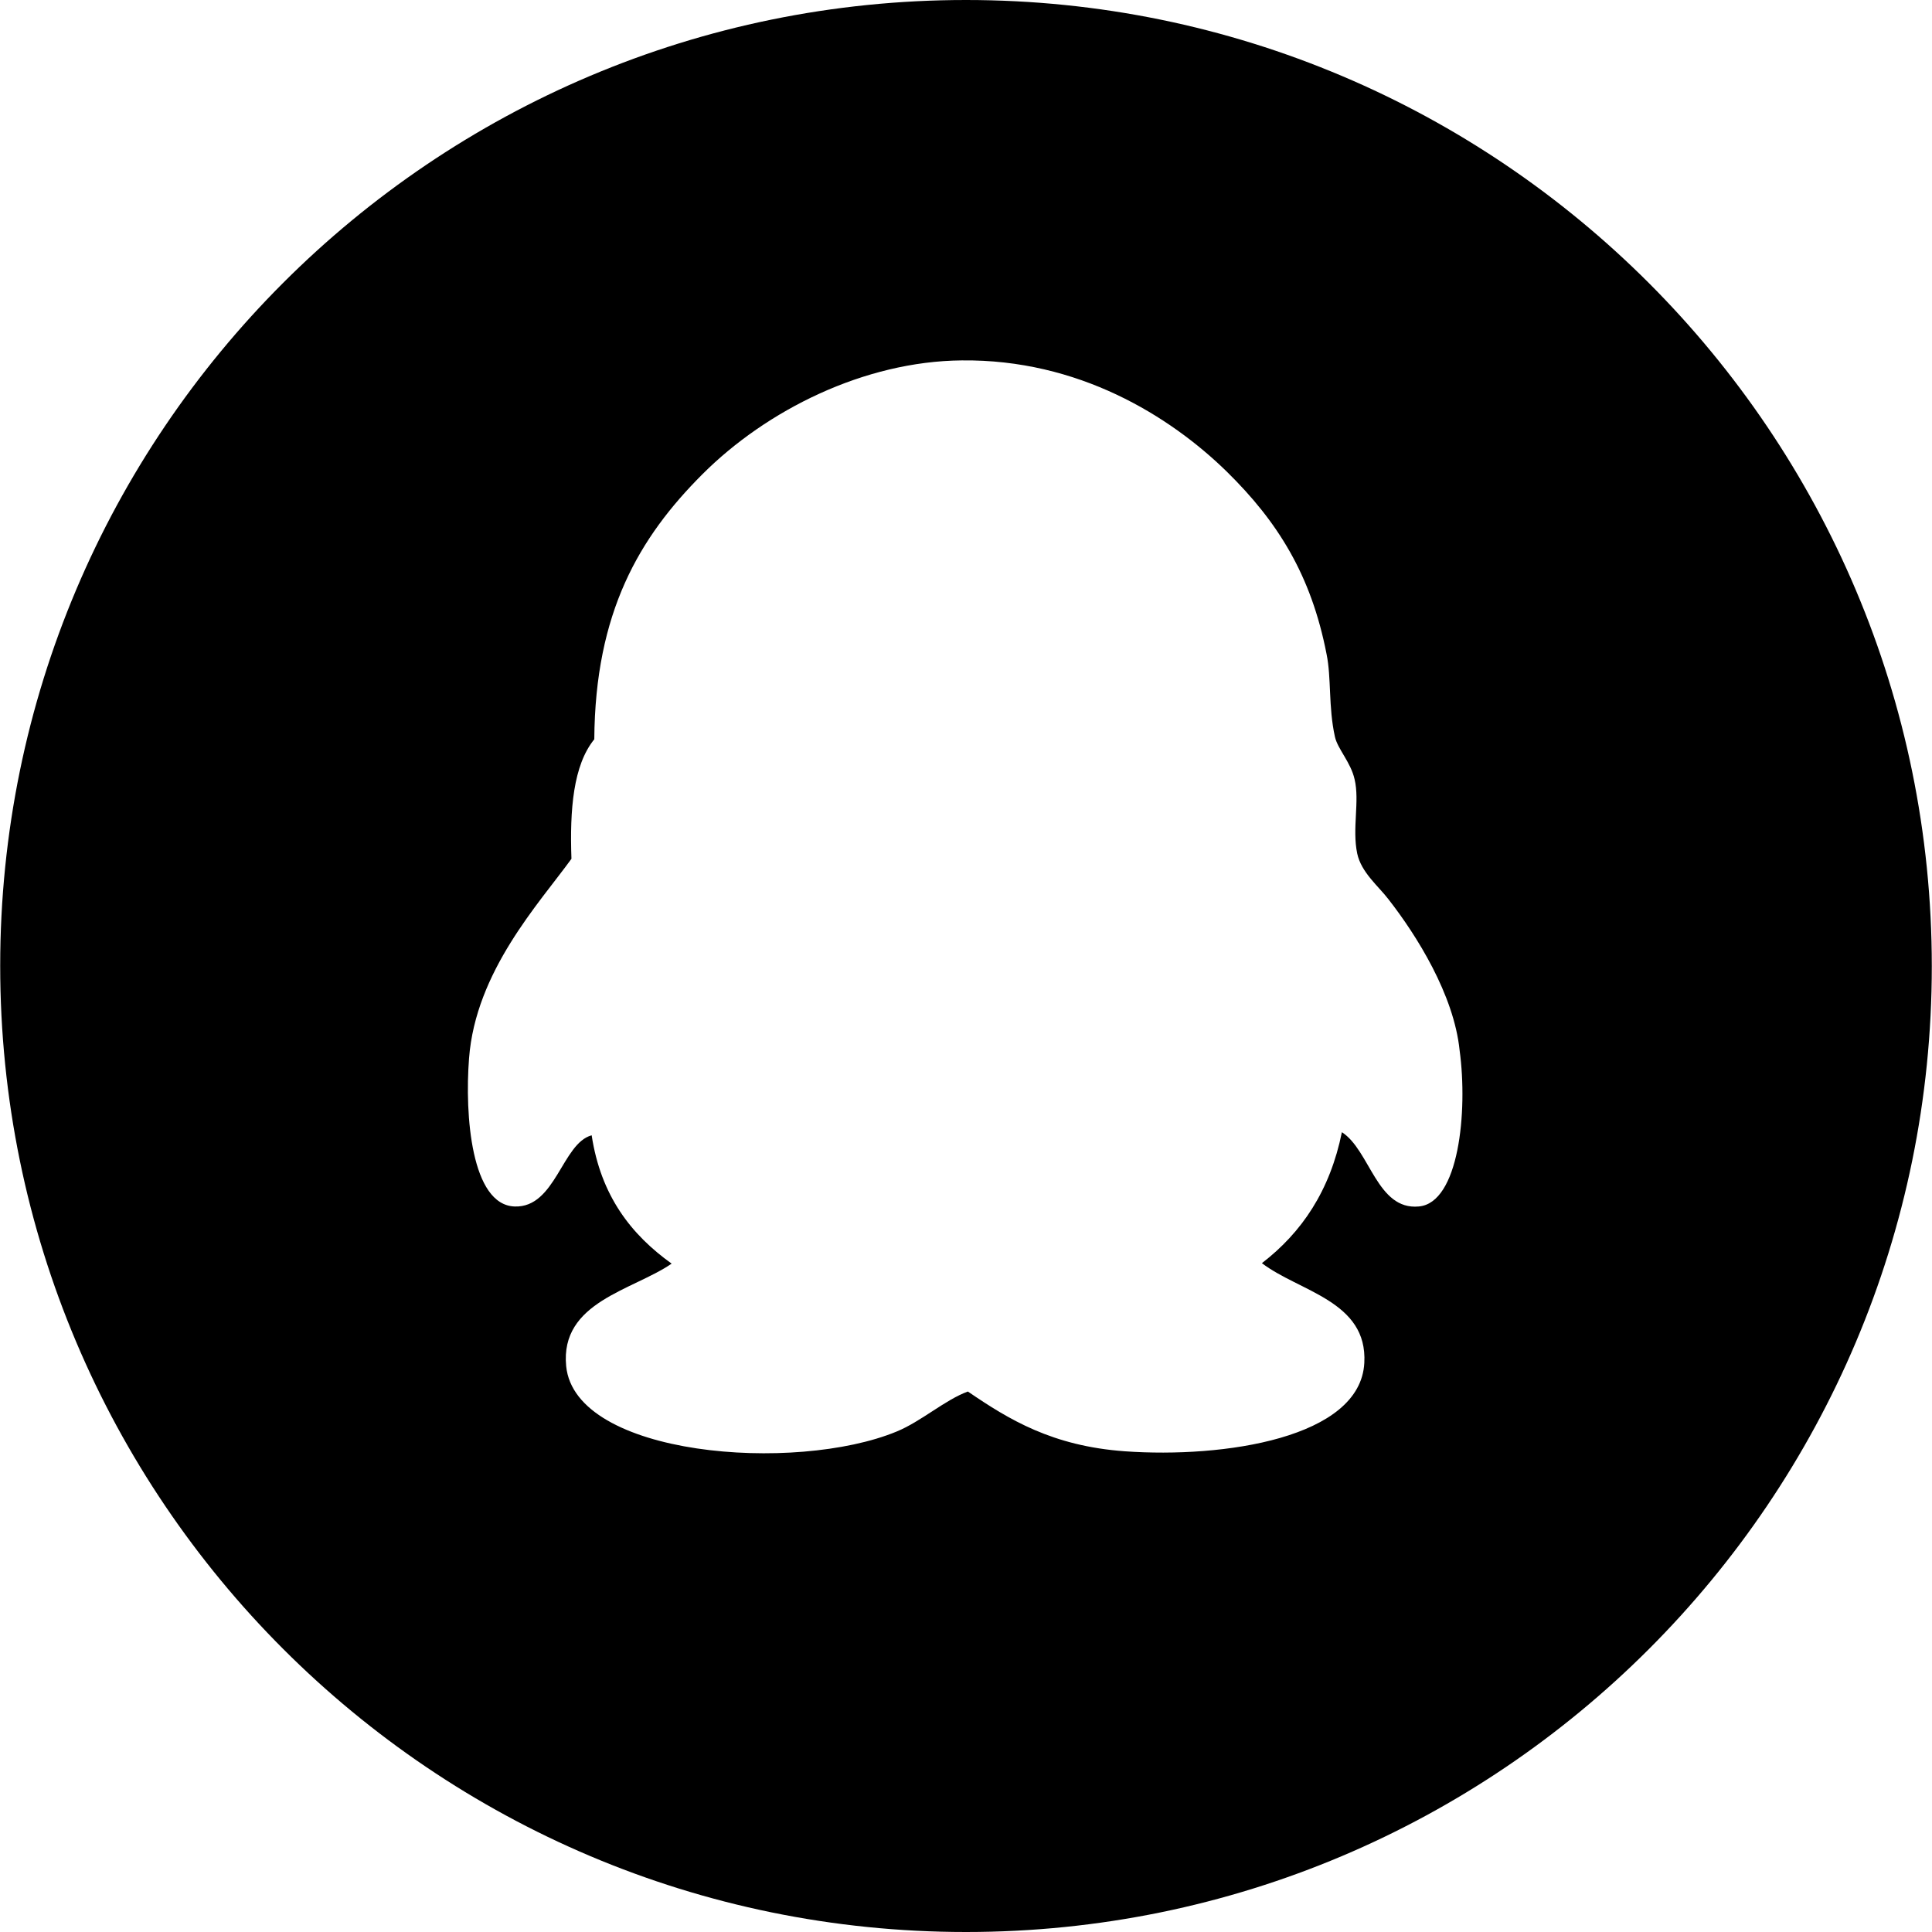 <?xml version="1.0" standalone="no"?><!DOCTYPE svg PUBLIC "-//W3C//DTD SVG 1.1//EN" "http://www.w3.org/Graphics/SVG/1.1/DTD/svg11.dtd"><svg t="1577618477050" class="icon" viewBox="0 0 1024 1024" version="1.1" xmlns="http://www.w3.org/2000/svg" p-id="2549" xmlns:xlink="http://www.w3.org/1999/xlink" width="200" height="200"><defs><style type="text/css"></style></defs><path d="M512 0C229.33 0 0.104 229.226 0.104 511.896S229.33 1024 512 1024s511.896-229.226 511.896-511.896S794.722 0 512 0z m239.99 639.452c-22.181 2.101-25.861-29.814-40.762-39.366-6.289 30.989-21.203 53.118-42.393 69.415 19.807 15.136 56.106 20.029 54.279 52.883-2.101 39.835-74.543 50.548-126.956 46.829-38.439-2.792-61.325-16.767-83.167-31.68-12.108 4.423-24.687 15.84-37.735 21.203-53.575 22.181-170.523 13.283-175.181-34.707-3.262-34.016 35.229-40.07 55.91-54.279-21.438-15.37-37.5-35.869-42.393-68.019-15.657 4.188-19.102 38.439-40.762 37.735-23.069-0.705-26.552-48.46-24.23-78.509 3.497-46.124 37.043-81.993 54.279-105.766-0.926-26.096 0.926-49.582 12.108-63.361 0.47-67.327 23.76-106.928 57.306-140.474 34.016-34.016 85.725-59.864 137.447-60.334 61.73-0.705 110.19 29.358 140.474 58.937 27.022 26.552 44.728 54.801 52.883 96.672 2.61 12.578 0.926 27.949 4.423 43.789 1.396 6.524 8.39 13.518 10.438 22.599 2.792 11.652-1.396 26.096 1.396 39.366 2.101 10.021 11.417 17.471 16.545 24.23 14.914 19.102 34.707 50.548 37.735 80.14 4.423 32.62-0.47 80.897-21.66 82.698z" p-id="2550"></path></svg>